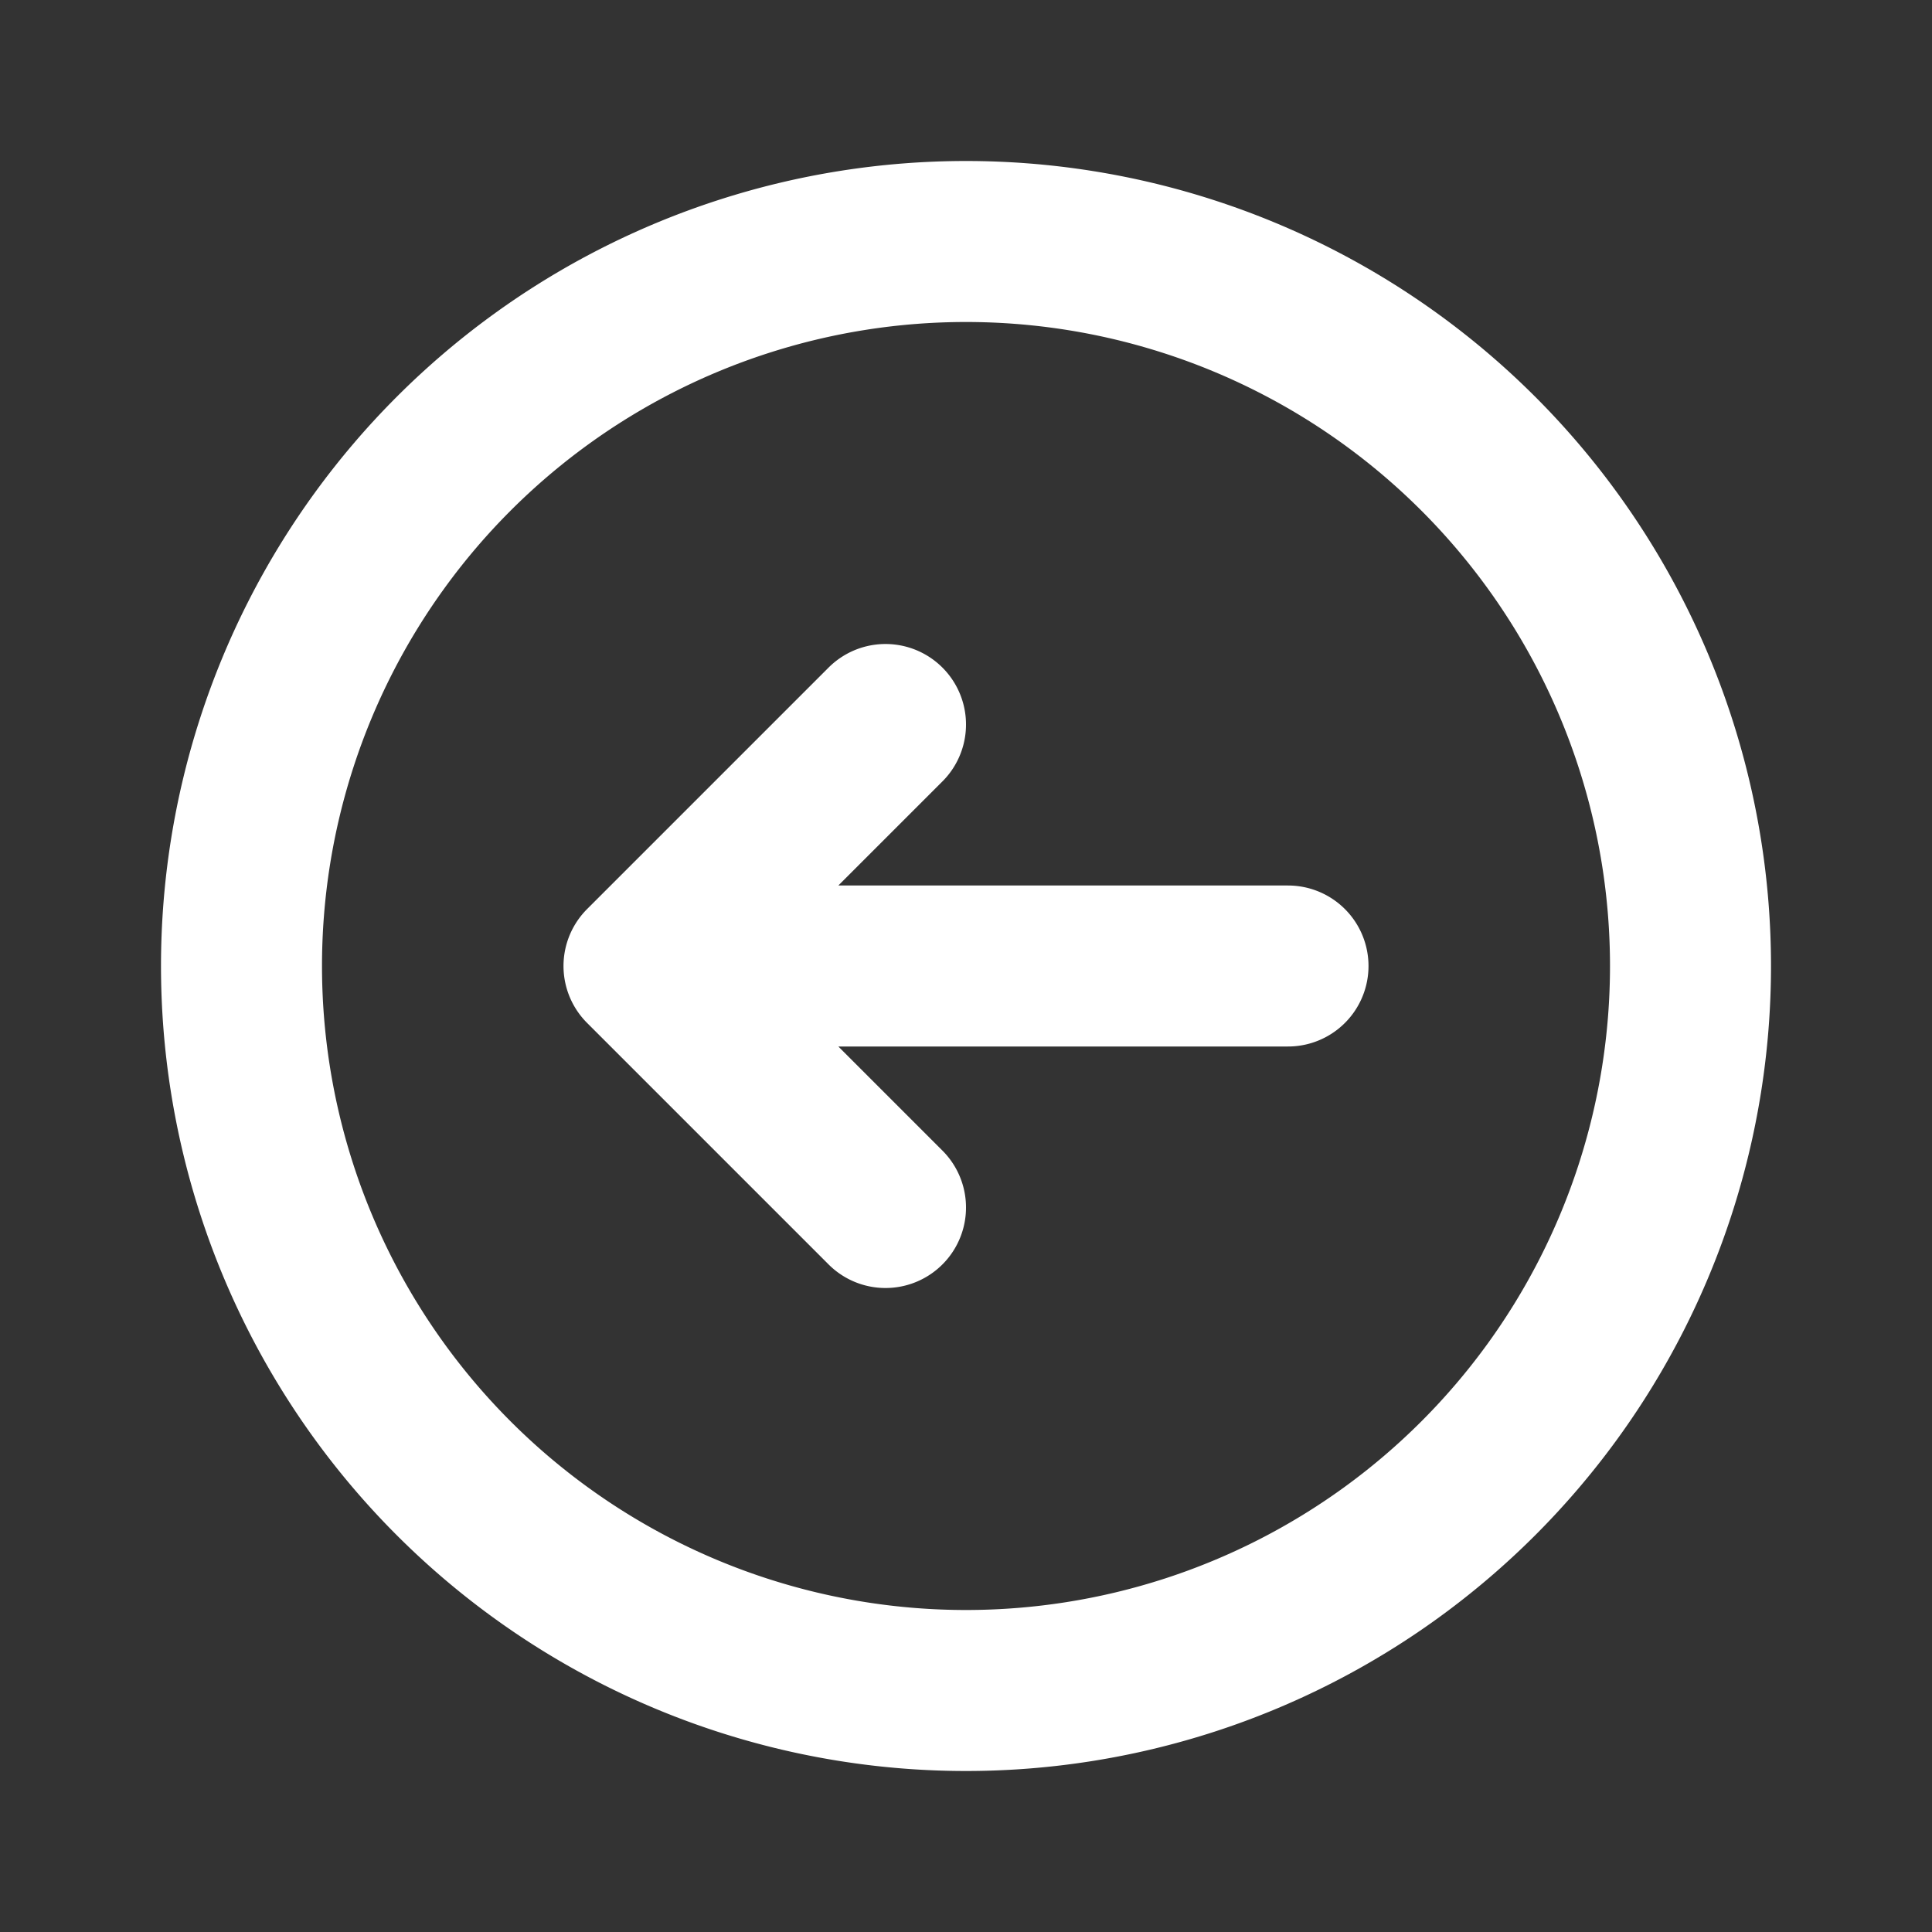 <svg xmlns="http://www.w3.org/2000/svg" class="h-6 w-6" fill="none" viewBox="0 0 24 24" stroke="currentColor" stroke-width="2">
  <rect x="0" y="0" width="24" height="24" fill="#333333" stroke="none"/>
  <path stroke-linecap="round" stroke-linejoin="round" d="M11 15l-3-3m0 0l3-3m-3 3h8M3 12a9 9 0 1118 0 9 9 0 01-18 0z" stroke="white" />
</svg>
